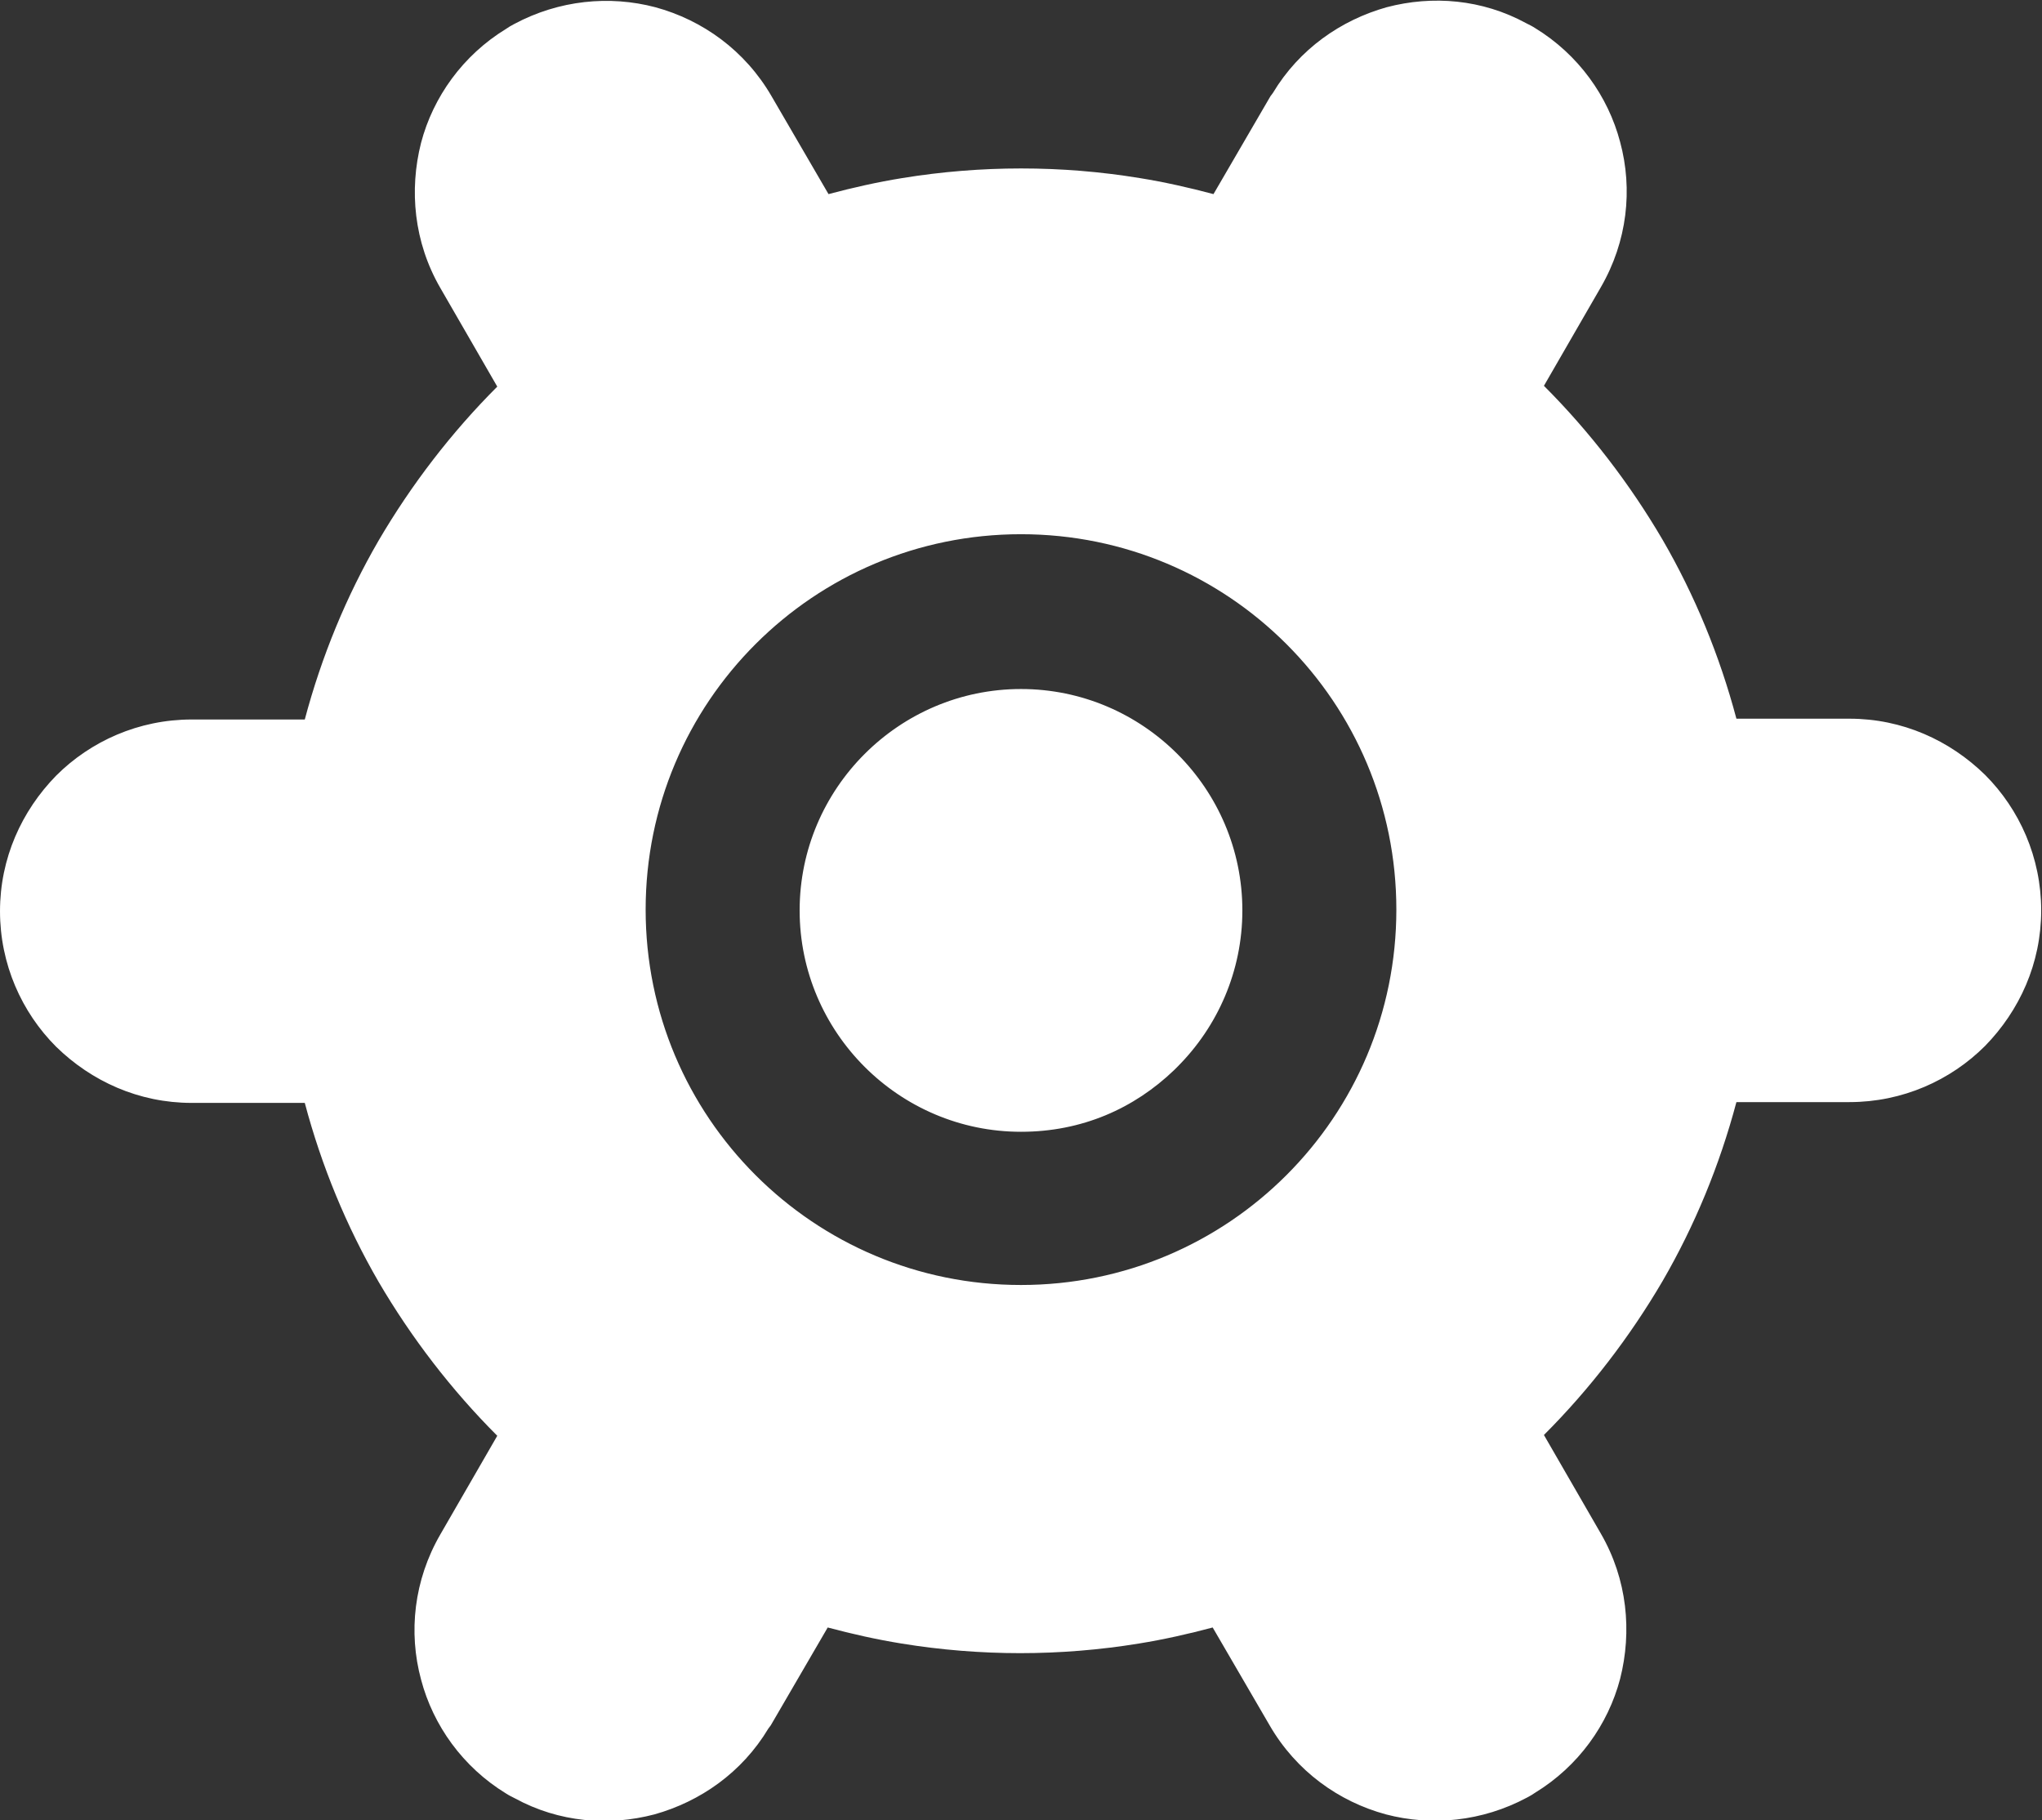 <?xml version="1.0" encoding="UTF-8"?>
<svg id="Layer_2" data-name="Layer 2" xmlns="http://www.w3.org/2000/svg" viewBox="0 0 25.46 22.69">
  <rect x="0" y="0" width="25.46" height="22.69" fill="#333333" stroke="none"/>
  <defs>
    <style>
      .cls-1 {
        fill: #fff;
        fill-rule: evenodd;
      }
    </style>
  </defs>
  <g id="Layer_1-2" data-name="Layer 1">
    <path class="cls-1" d="M12.73,2.1c.5,0,.99.04,1.48.12.31.05.62.12.92.2l.71-1.22.03-.04c.33-.55.85-.91,1.42-1.07.57-.15,1.19-.1,1.74.2.04.02.08.04.11.06.54.33.91.85,1.06,1.42.16.59.09,1.24-.24,1.81l-.71,1.23c.57.57,1.07,1.22,1.48,1.92.4.69.71,1.44.92,2.23h1.41c.66,0,1.25.27,1.69.7.43.43.7,1.03.7,1.69s-.27,1.25-.7,1.69c-.43.43-1.03.7-1.69.7h-1.41c-.21.79-.52,1.54-.92,2.23-.41.7-.91,1.35-1.48,1.92l.71,1.23c.33.57.39,1.22.24,1.81-.15.57-.52,1.09-1.06,1.42-.03.02-.06.04-.1.06-.56.3-1.19.36-1.76.21-.59-.16-1.12-.54-1.45-1.11l-.71-1.22c-.3.08-.61.15-.92.2-.49.08-.99.12-1.48.12s-.99-.04-1.48-.12c-.31-.05-.62-.12-.92-.2l-.71,1.22-.03.04c-.33.55-.85.91-1.42,1.07-.57.15-1.19.1-1.74-.2-.04-.02-.08-.04-.11-.06-.54-.33-.91-.85-1.06-1.42-.16-.59-.09-1.24.24-1.81l.71-1.23c-.57-.57-1.07-1.22-1.48-1.92-.4-.69-.71-1.44-.92-2.23h-1.41c-.66,0-1.25-.27-1.69-.7-.43-.43-.7-1.03-.7-1.69s.27-1.25.7-1.69c.43-.43,1.03-.7,1.69-.7h1.41c.21-.79.52-1.54.92-2.23.41-.7.91-1.35,1.48-1.92l-.71-1.23c-.33-.57-.39-1.22-.24-1.81.15-.57.52-1.09,1.06-1.42.03-.02.06-.04.1-.06.56-.3,1.19-.36,1.76-.21.59.16,1.12.54,1.45,1.11l.71,1.22c.3-.08.61-.15.92-.2.49-.08.99-.12,1.48-.12h0ZM12.73,8.59c-.76,0-1.45.31-1.95.81h0c-.5.5-.81,1.19-.81,1.95s.31,1.45.81,1.95h0c.5.5,1.19.81,1.95.81s1.41-.29,1.91-.77l.04-.04c.5-.5.81-1.19.81-1.95s-.31-1.45-.81-1.95c-.5-.5-1.19-.81-1.95-.81h0ZM16.04,8.03c-.85-.85-2.02-1.37-3.31-1.37s-2.46.52-3.31,1.37-1.37,2.02-1.37,3.31.52,2.46,1.37,3.31c.85.85,2.02,1.37,3.31,1.37s2.46-.52,3.31-1.37c.85-.85,1.37-2.02,1.37-3.31s-.52-2.46-1.37-3.31Z"/>
  </g>
</svg>